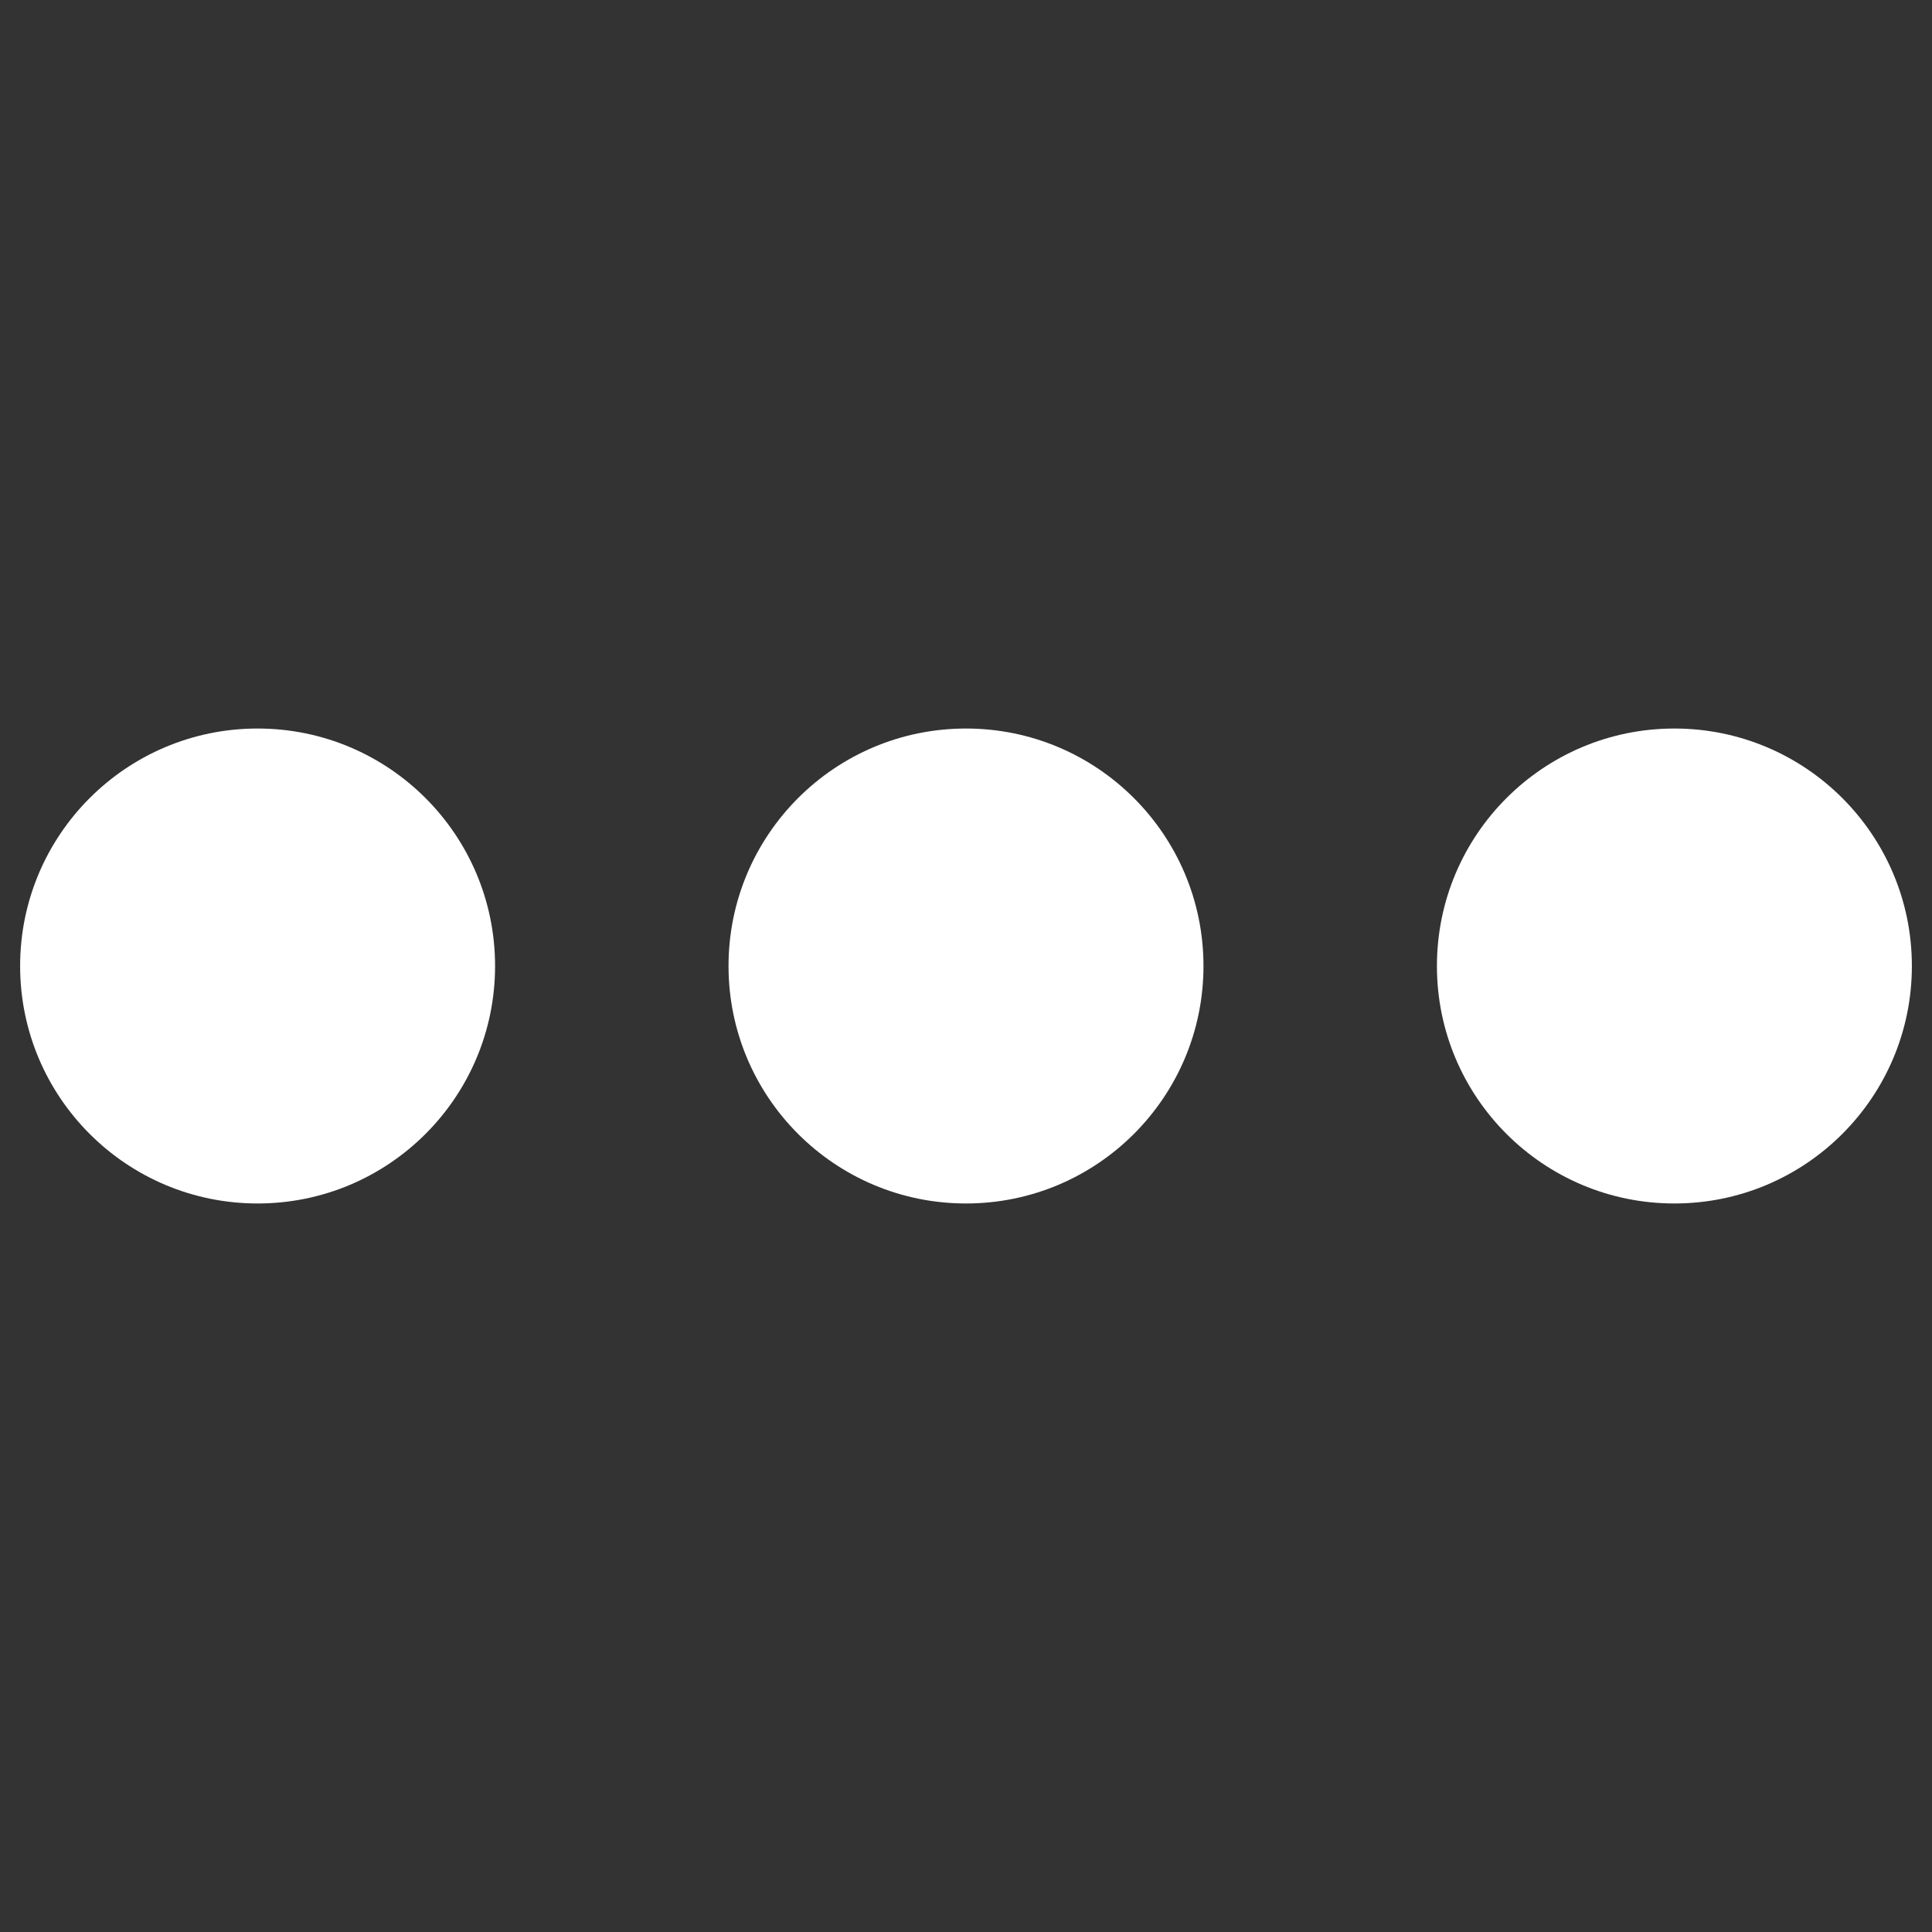 <svg xmlns="http://www.w3.org/2000/svg" xmlns:xlink="http://www.w3.org/1999/xlink" version="1.1" x="0px" y="0px" viewBox="0 0 48 48" enable-background="new 0 0 48 48" xml:space="preserve"><rect x="0" y="0" width="48" height="48" fill="#333333" stroke="none"/><g><circle fill="#fff" cx="6.4" cy="24" r="5.9"></circle><g><circle fill="#fff" cx="24" cy="24" r="5.9"></circle></g><g><circle fill="#fff" cx="41.6" cy="24" r="5.9"></circle></g></g></svg>